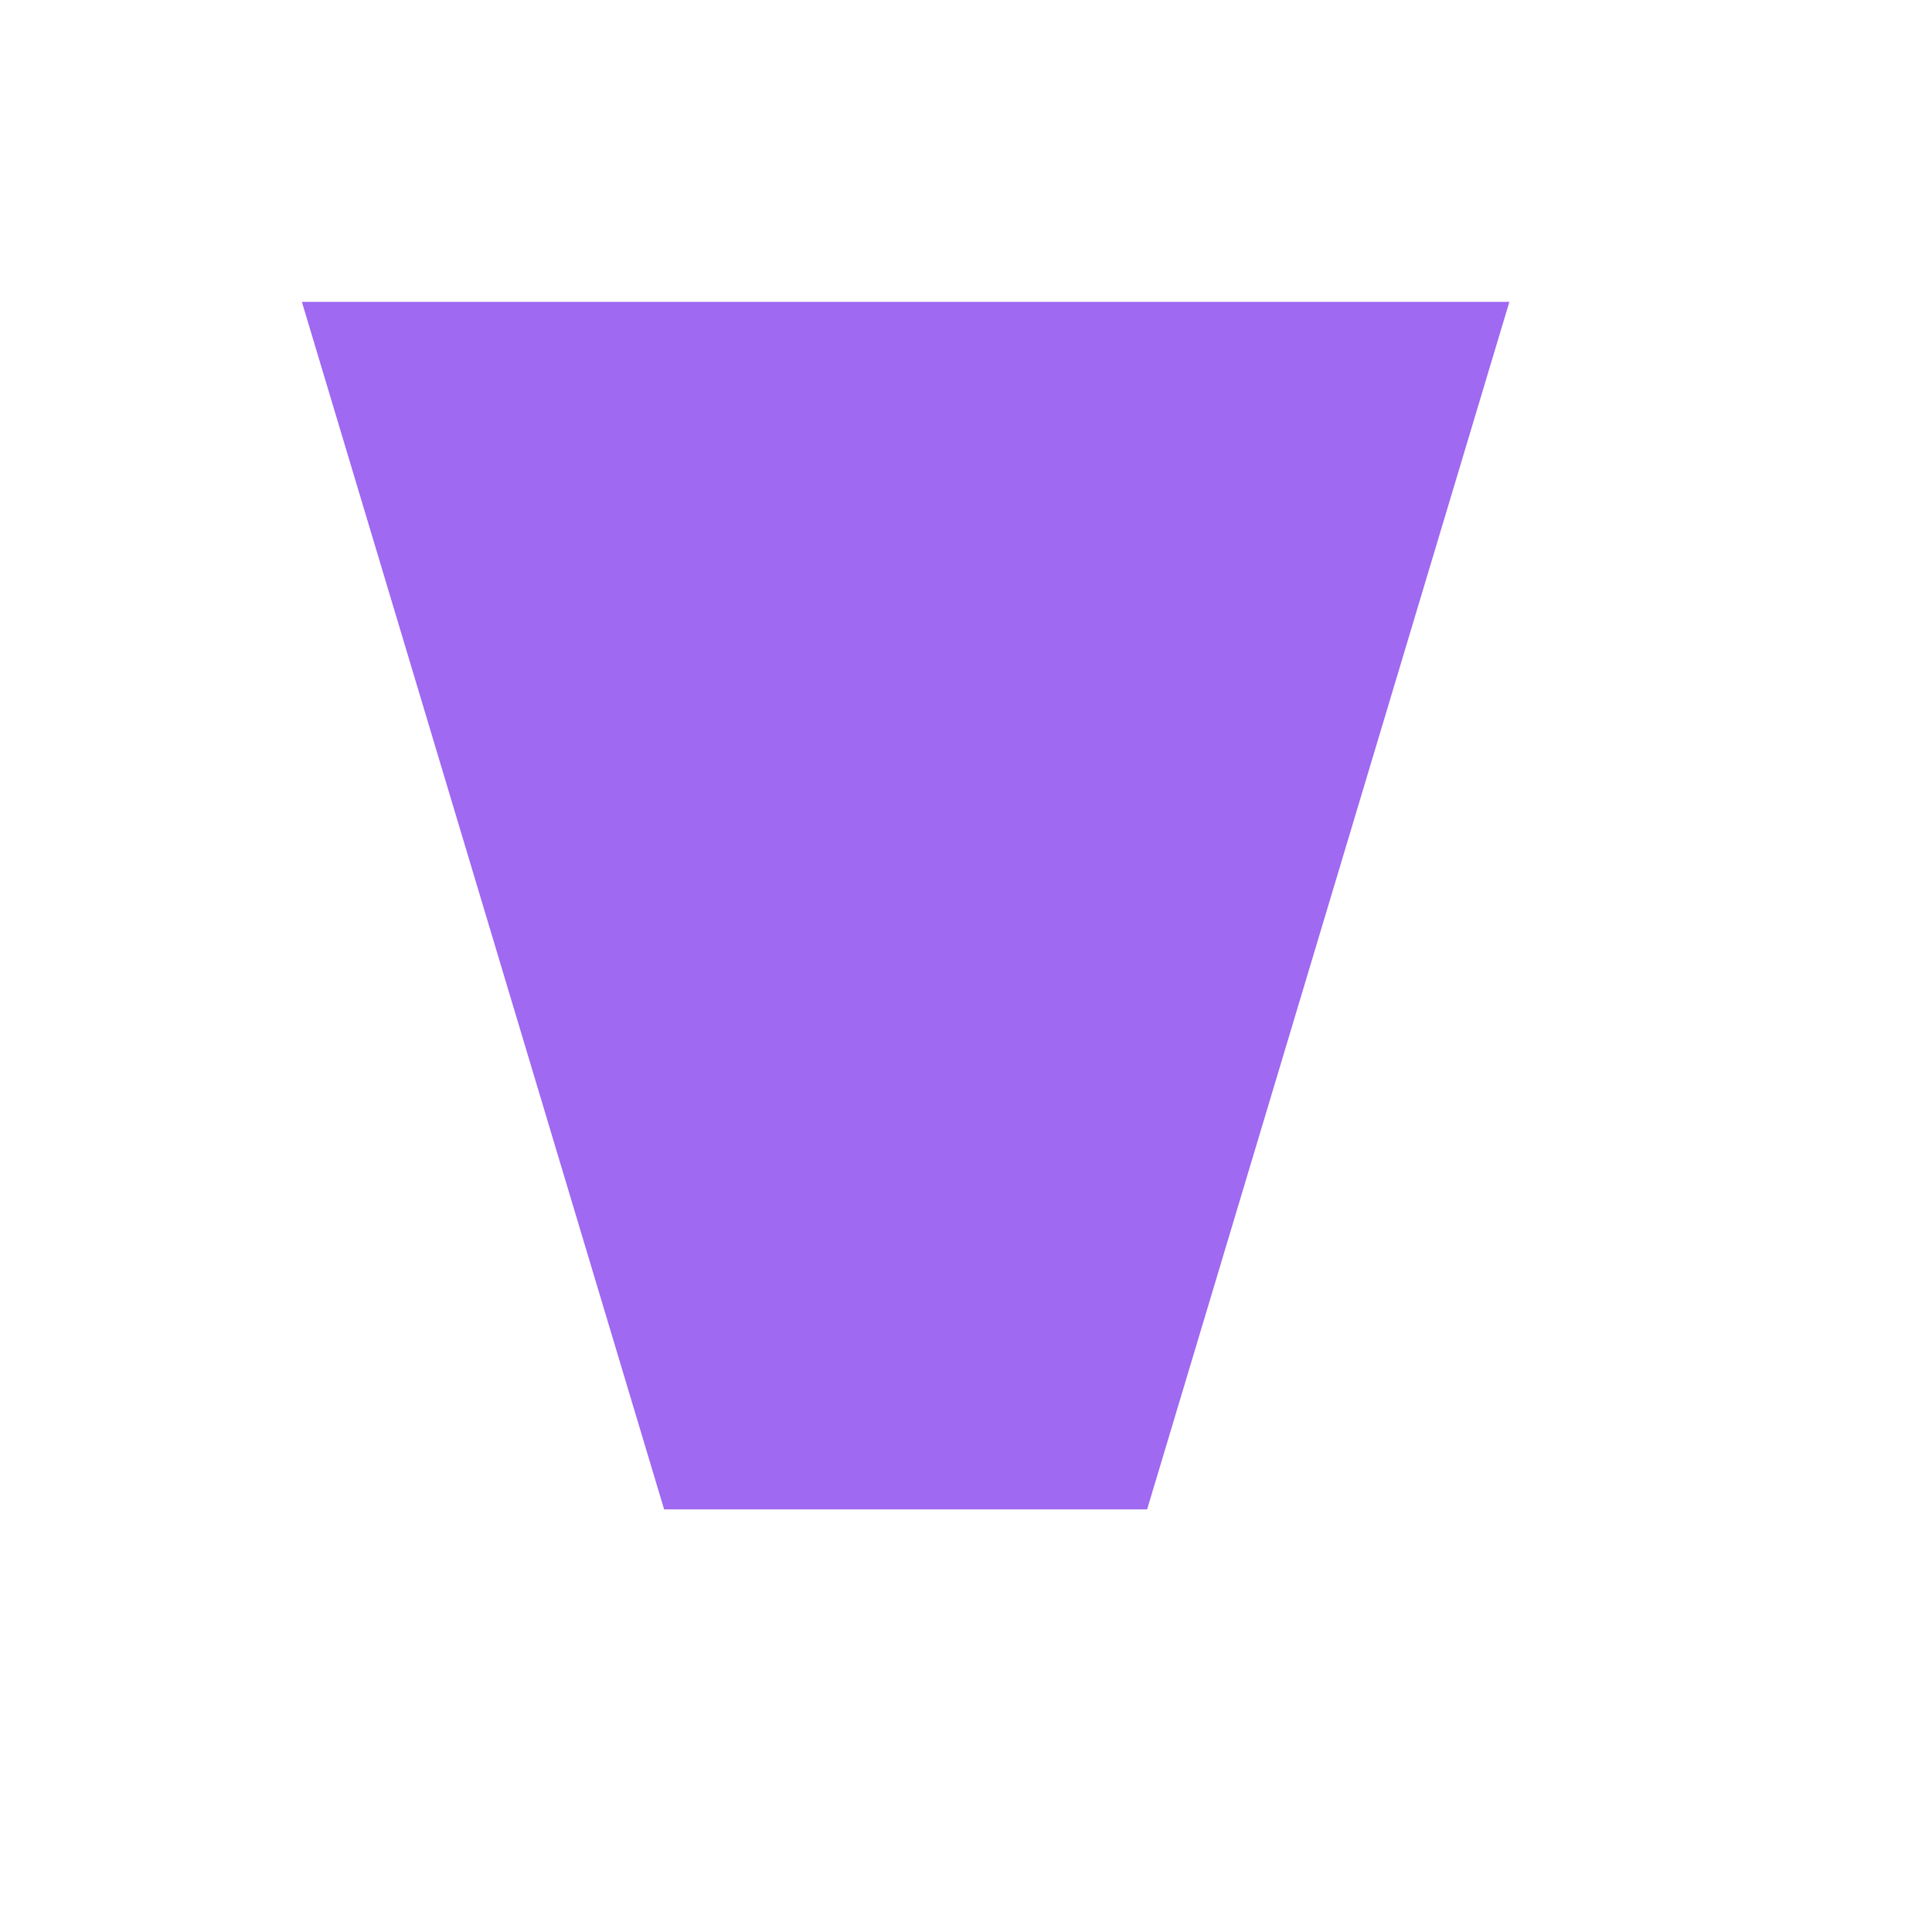 <?xml version="1.0" encoding="UTF-8" standalone="no"?>
<!DOCTYPE svg PUBLIC "-//W3C//DTD SVG 1.1//EN" "http://www.w3.org/Graphics/SVG/1.1/DTD/svg11.dtd">
<svg version="1.1" xmlns="http://www.w3.org/2000/svg" xmlns:xlink="http://www.w3.org/1999/xlink" preserveAspectRatio="xMidYMid meet" viewBox="0 0 640 640" width="640" height="640"><defs><path d="M220 500L380 500L500 100L100 100L220 500Z" id="a10Pj27ews"></path></defs><g><g><g><use xlink:href="#a10Pj27ews" opacity="1" fill="#9f69f1" fill-opacity="1"></use></g></g></g></svg>